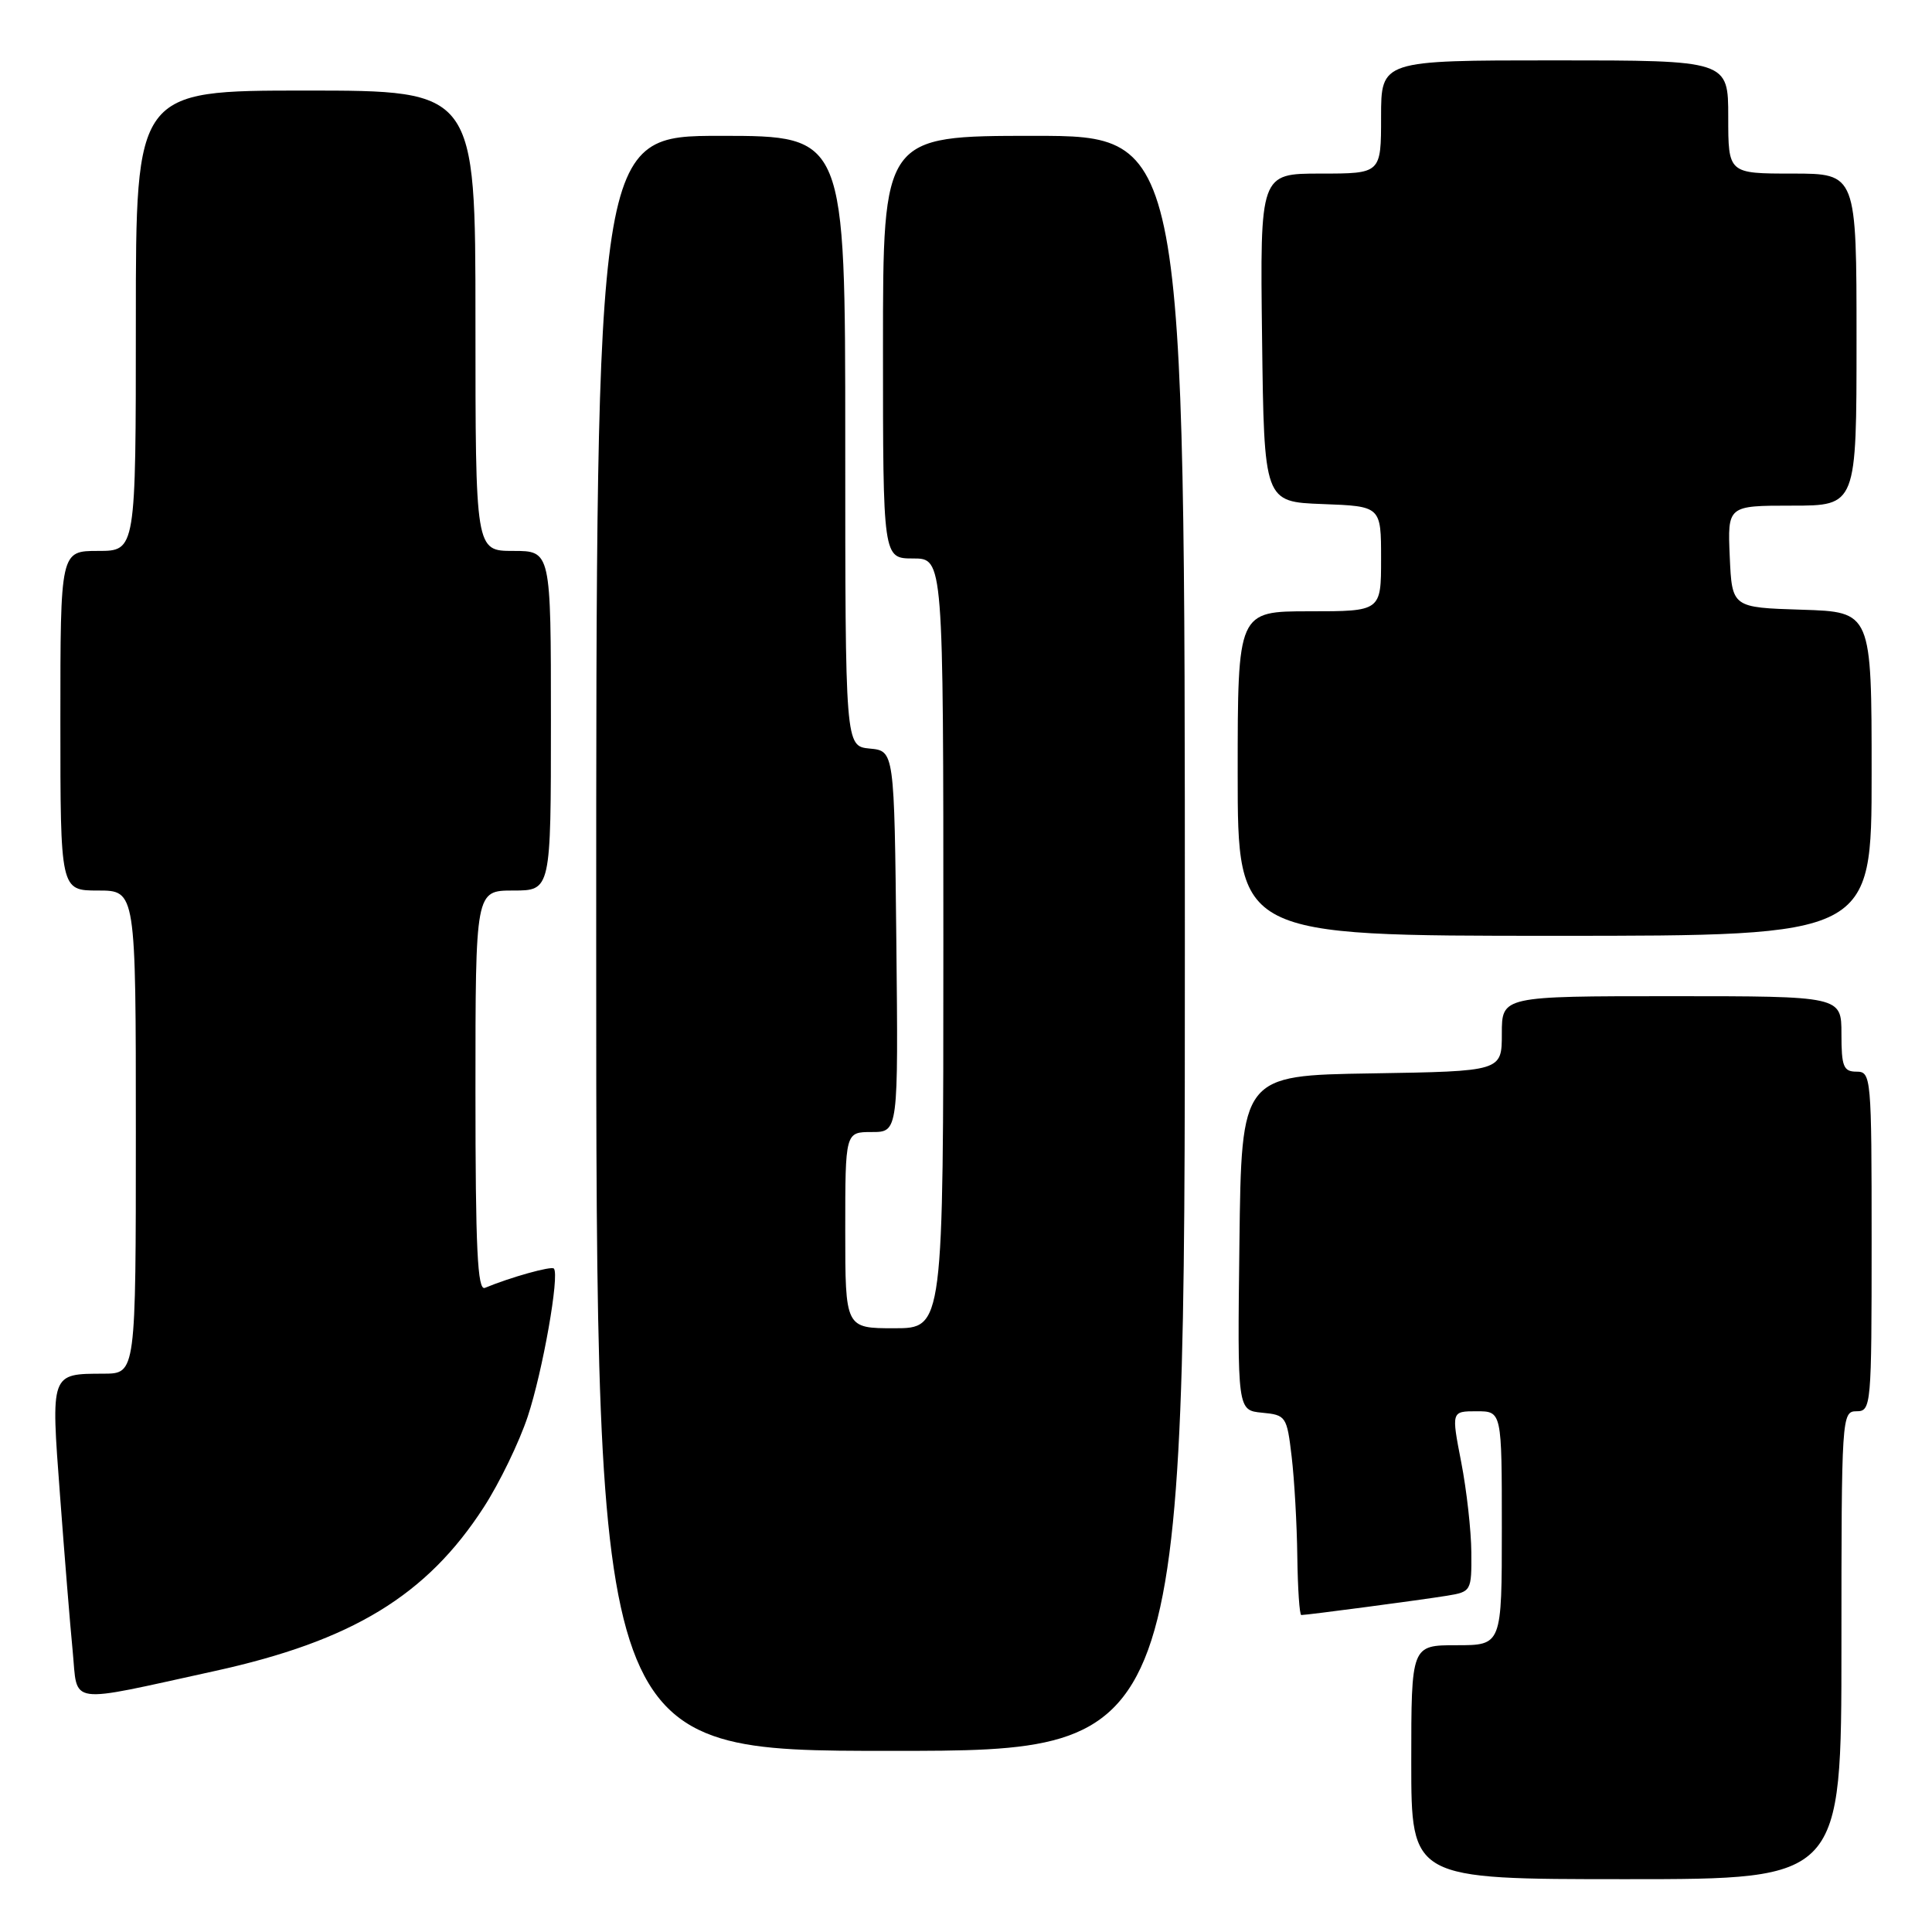 <?xml version="1.0" encoding="UTF-8" standalone="no"?>
<!DOCTYPE svg PUBLIC "-//W3C//DTD SVG 1.1//EN" "http://www.w3.org/Graphics/SVG/1.1/DTD/svg11.dtd" >
<svg xmlns="http://www.w3.org/2000/svg" xmlns:xlink="http://www.w3.org/1999/xlink" version="1.1" viewBox="0 0 256 256">
 <g >
 <path fill="currentColor"
d=" M 244.00 218.00 C 244.00 187.67 244.04 187.00 246.00 187.00 C 247.94 187.00 248.00 186.33 248.00 164.50 C 248.00 142.67 247.94 142.00 246.00 142.00 C 244.27 142.00 244.00 141.33 244.00 137.00 C 244.00 132.00 244.00 132.00 221.50 132.00 C 199.00 132.00 199.00 132.00 199.00 136.98 C 199.00 141.95 199.00 141.95 181.75 142.23 C 164.50 142.50 164.50 142.50 164.23 164.69 C 163.96 186.87 163.96 186.87 167.23 187.19 C 170.40 187.49 170.52 187.67 171.15 193.00 C 171.51 196.03 171.85 201.99 171.90 206.25 C 171.96 210.51 172.19 214.00 172.43 214.00 C 173.21 214.00 188.46 211.98 191.75 211.44 C 194.94 210.92 195.00 210.81 194.96 205.70 C 194.94 202.84 194.34 197.46 193.62 193.75 C 192.31 187.00 192.31 187.00 195.66 187.00 C 199.00 187.00 199.00 187.00 199.00 202.50 C 199.00 218.00 199.00 218.00 193.00 218.00 C 187.00 218.00 187.00 218.00 187.00 233.50 C 187.00 249.00 187.00 249.00 215.50 249.00 C 244.00 249.00 244.00 249.00 244.00 218.00 Z  M 157.00 125.00 C 157.00 18.00 157.00 18.00 137.00 18.00 C 117.00 18.00 117.00 18.00 117.00 46.00 C 117.00 74.00 117.00 74.00 121.00 74.00 C 125.00 74.00 125.00 74.00 125.00 125.00 C 125.00 176.00 125.00 176.00 118.50 176.00 C 112.00 176.00 112.00 176.00 112.00 163.00 C 112.00 150.00 112.00 150.00 115.52 150.00 C 119.03 150.00 119.03 150.00 118.77 124.75 C 118.50 99.50 118.50 99.50 115.25 99.19 C 112.00 98.87 112.00 98.87 112.00 58.44 C 112.00 18.00 112.00 18.00 95.50 18.00 C 79.00 18.00 79.00 18.00 79.00 125.00 C 79.00 232.00 79.00 232.00 118.00 232.00 C 157.00 232.00 157.00 232.00 157.00 125.00 Z  M 28.41 221.43 C 46.66 217.43 56.54 211.42 64.10 199.72 C 66.18 196.51 68.80 191.10 69.93 187.69 C 71.91 181.71 74.17 168.93 73.39 168.09 C 73.06 167.73 67.64 169.24 64.25 170.65 C 63.27 171.06 63.00 165.46 63.00 144.58 C 63.00 118.00 63.00 118.00 68.00 118.00 C 73.00 118.00 73.00 118.00 73.00 95.50 C 73.00 73.00 73.00 73.00 68.00 73.00 C 63.00 73.00 63.00 73.00 63.00 42.50 C 63.00 12.00 63.00 12.00 40.50 12.00 C 18.00 12.00 18.00 12.00 18.00 42.50 C 18.00 73.00 18.00 73.00 13.00 73.00 C 8.00 73.00 8.00 73.00 8.00 95.50 C 8.00 118.00 8.00 118.00 13.00 118.00 C 18.00 118.00 18.00 118.00 18.00 150.00 C 18.00 182.00 18.00 182.00 13.75 182.02 C 6.67 182.04 6.73 181.86 7.95 198.10 C 8.54 206.02 9.29 215.32 9.63 218.77 C 10.33 226.01 8.60 225.77 28.41 221.43 Z  M 248.00 102.54 C 248.00 81.08 248.00 81.08 238.75 80.79 C 229.50 80.50 229.50 80.50 229.20 73.75 C 228.91 67.00 228.91 67.00 237.45 67.00 C 246.00 67.00 246.00 67.00 246.00 45.00 C 246.00 23.00 246.00 23.00 237.50 23.00 C 229.00 23.00 229.00 23.00 229.00 15.50 C 229.00 8.00 229.00 8.00 206.00 8.00 C 183.00 8.00 183.00 8.00 183.00 15.50 C 183.00 23.00 183.00 23.00 174.98 23.00 C 166.96 23.00 166.96 23.00 167.23 44.75 C 167.50 66.50 167.50 66.50 175.25 66.79 C 183.00 67.08 183.00 67.08 183.00 74.04 C 183.00 81.00 183.00 81.00 173.50 81.00 C 164.00 81.00 164.00 81.00 164.00 102.50 C 164.00 124.00 164.00 124.00 206.00 124.00 C 248.00 124.00 248.00 124.00 248.00 102.54 Z "/>
</g>
</svg>